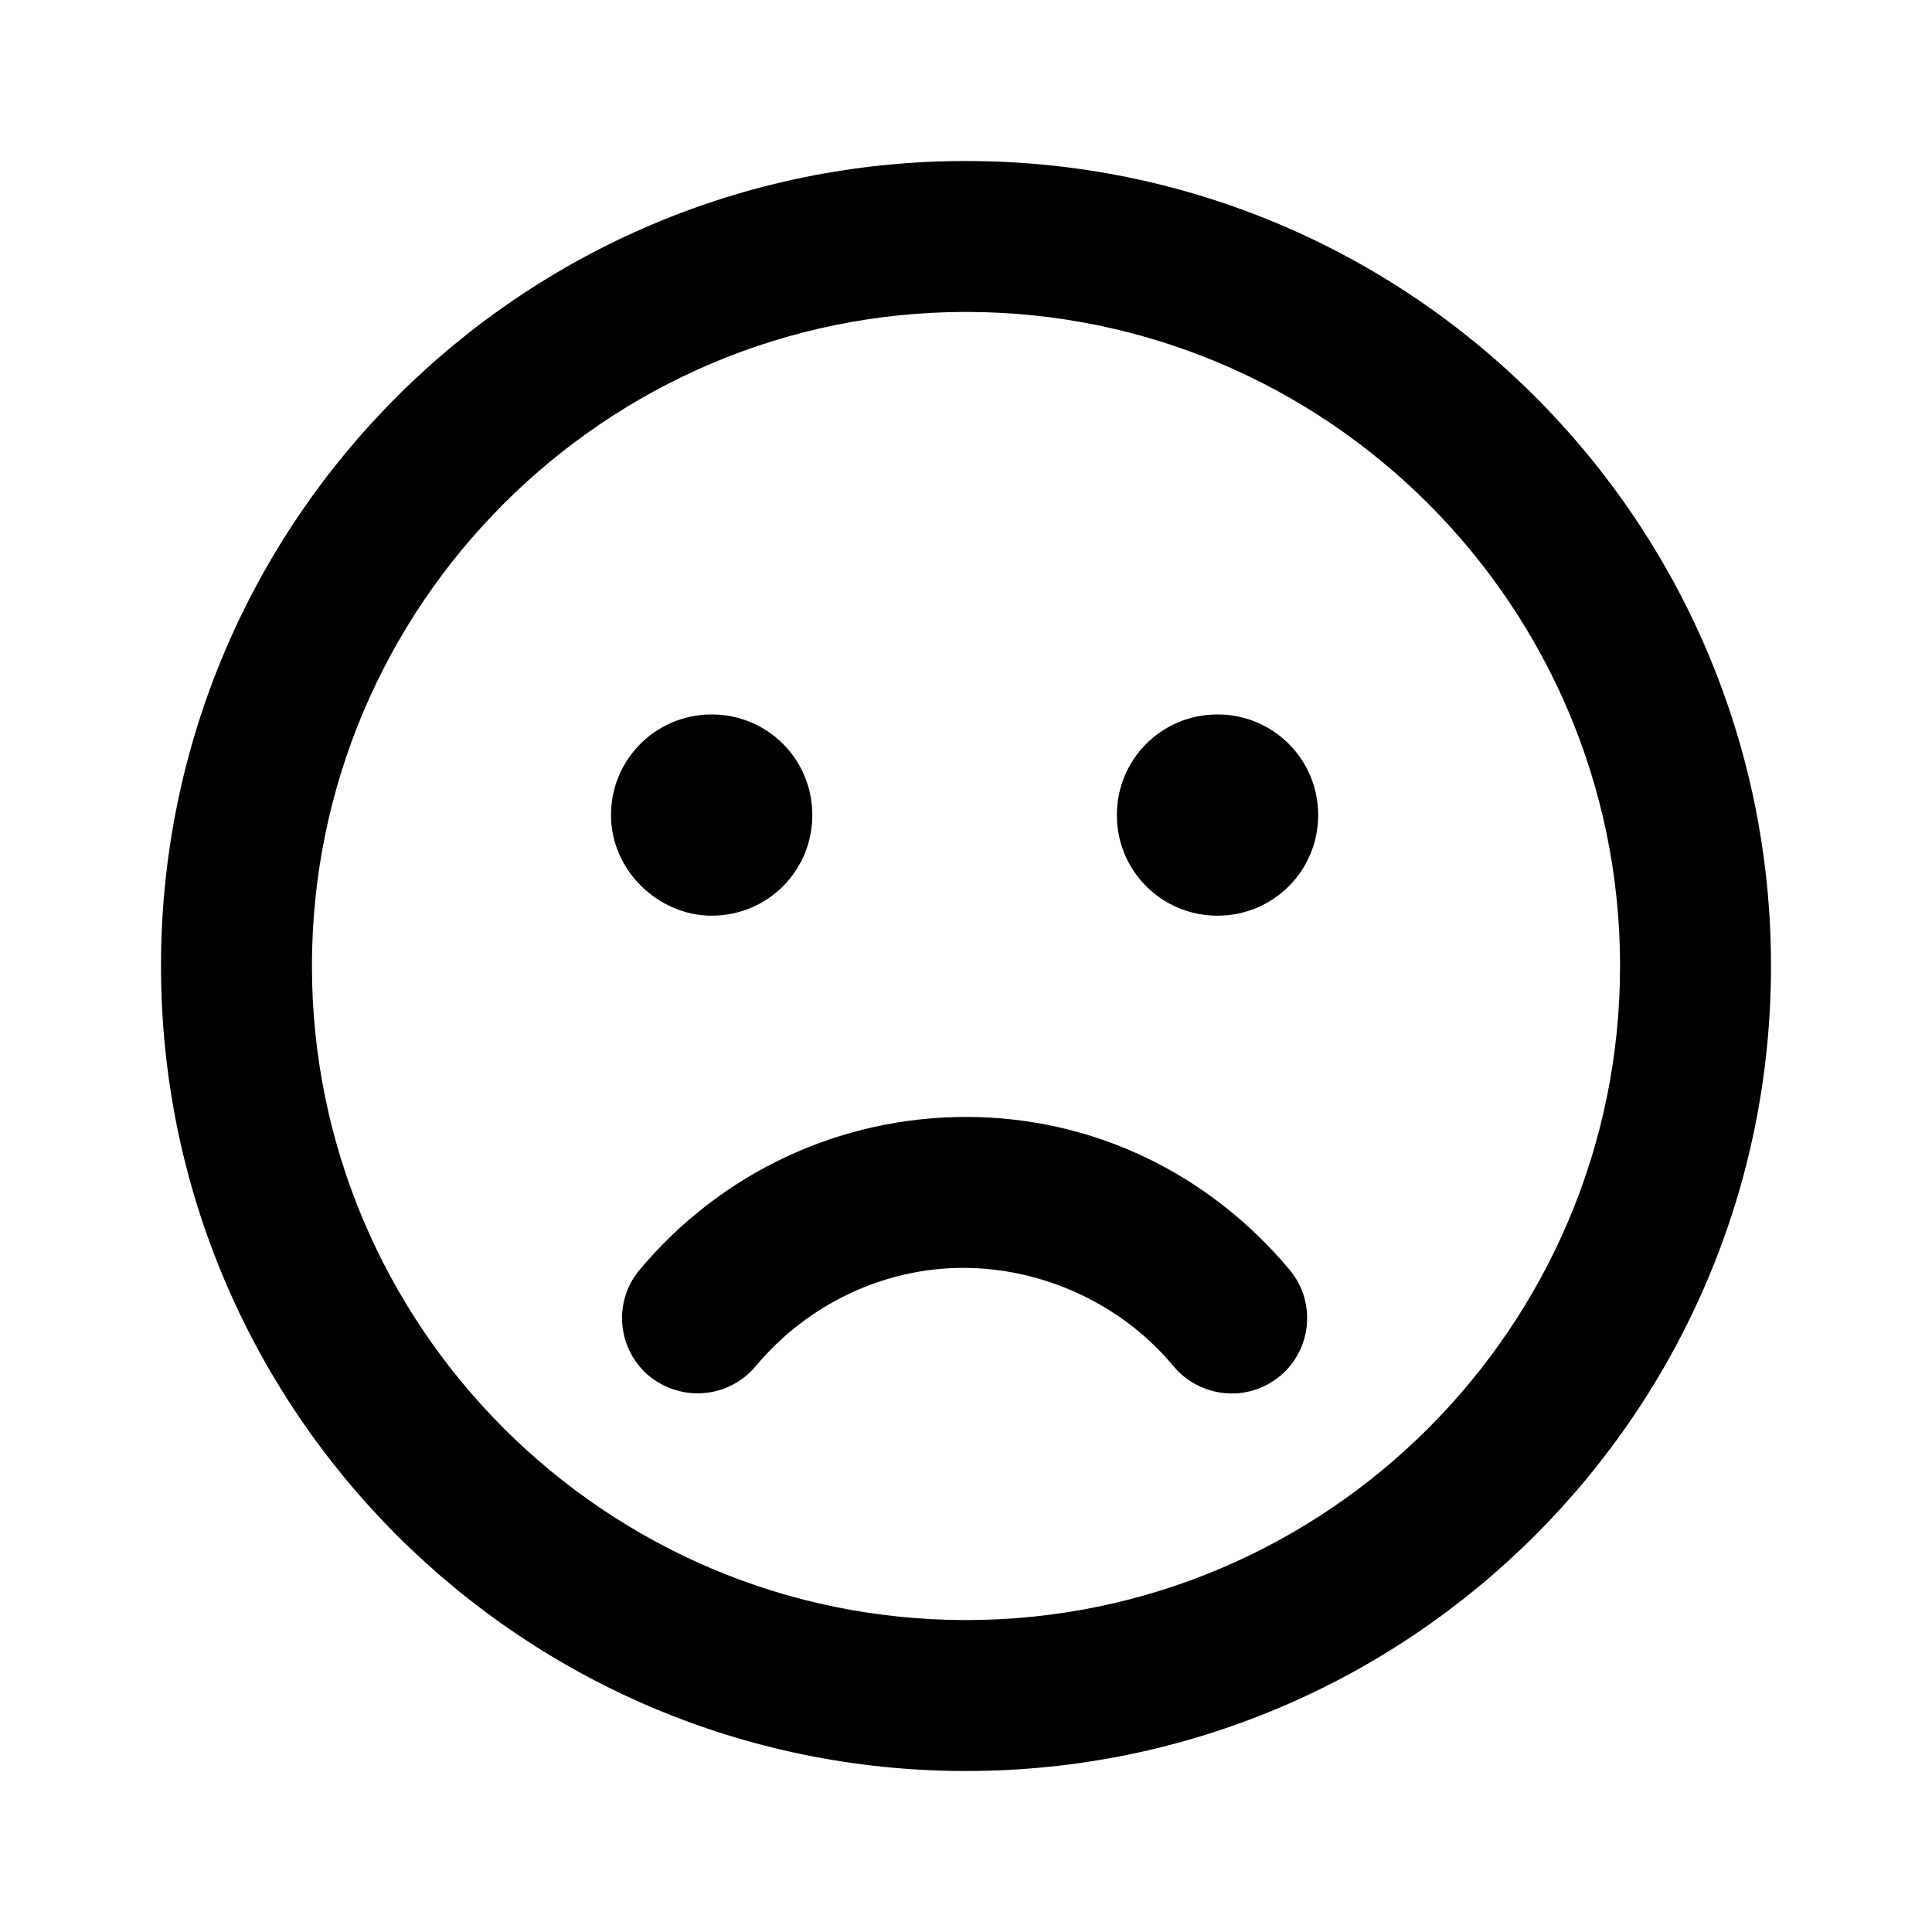 <svg width="24" height="24" viewBox="0 0 24 24" fill="none" xmlns="http://www.w3.org/2000/svg">
<path d="M12 13.875C10.43 13.875 8.954 14.568 7.945 15.775C7.614 16.17 7.666 16.761 8.064 17.093C8.466 17.42 9.052 17.371 9.388 16.971C10.035 16.195 10.988 15.75 11.965 15.75C12.941 15.75 13.929 16.189 14.577 16.971C14.894 17.352 15.48 17.439 15.902 17.093C16.299 16.761 16.351 16.17 16.02 15.774C15.012 14.57 13.57 13.875 12 13.875ZM8.84 11.375C9.535 11.375 10.091 10.818 10.091 10.125C10.091 9.432 9.535 8.875 8.84 8.875C8.149 8.875 7.59 9.432 7.59 10.125C7.59 10.818 8.184 11.375 8.84 11.375ZM12 2C6.477 2 2 6.477 2 12C2 17.523 6.477 22 12 22C17.523 22 22 17.523 22 12C22 6.477 17.523 2 12 2ZM12 20.125C7.52 20.125 3.875 16.48 3.875 12C3.875 7.52 7.52 3.875 12 3.875C16.48 3.875 20.125 7.52 20.125 12C20.125 16.48 16.48 20.125 12 20.125ZM15.125 8.875C14.43 8.875 13.874 9.432 13.874 10.125C13.874 10.818 14.43 11.375 15.125 11.375C15.816 11.375 16.375 10.818 16.375 10.125C16.375 9.432 15.816 8.875 15.125 8.875Z" fill="black"/>
</svg>
